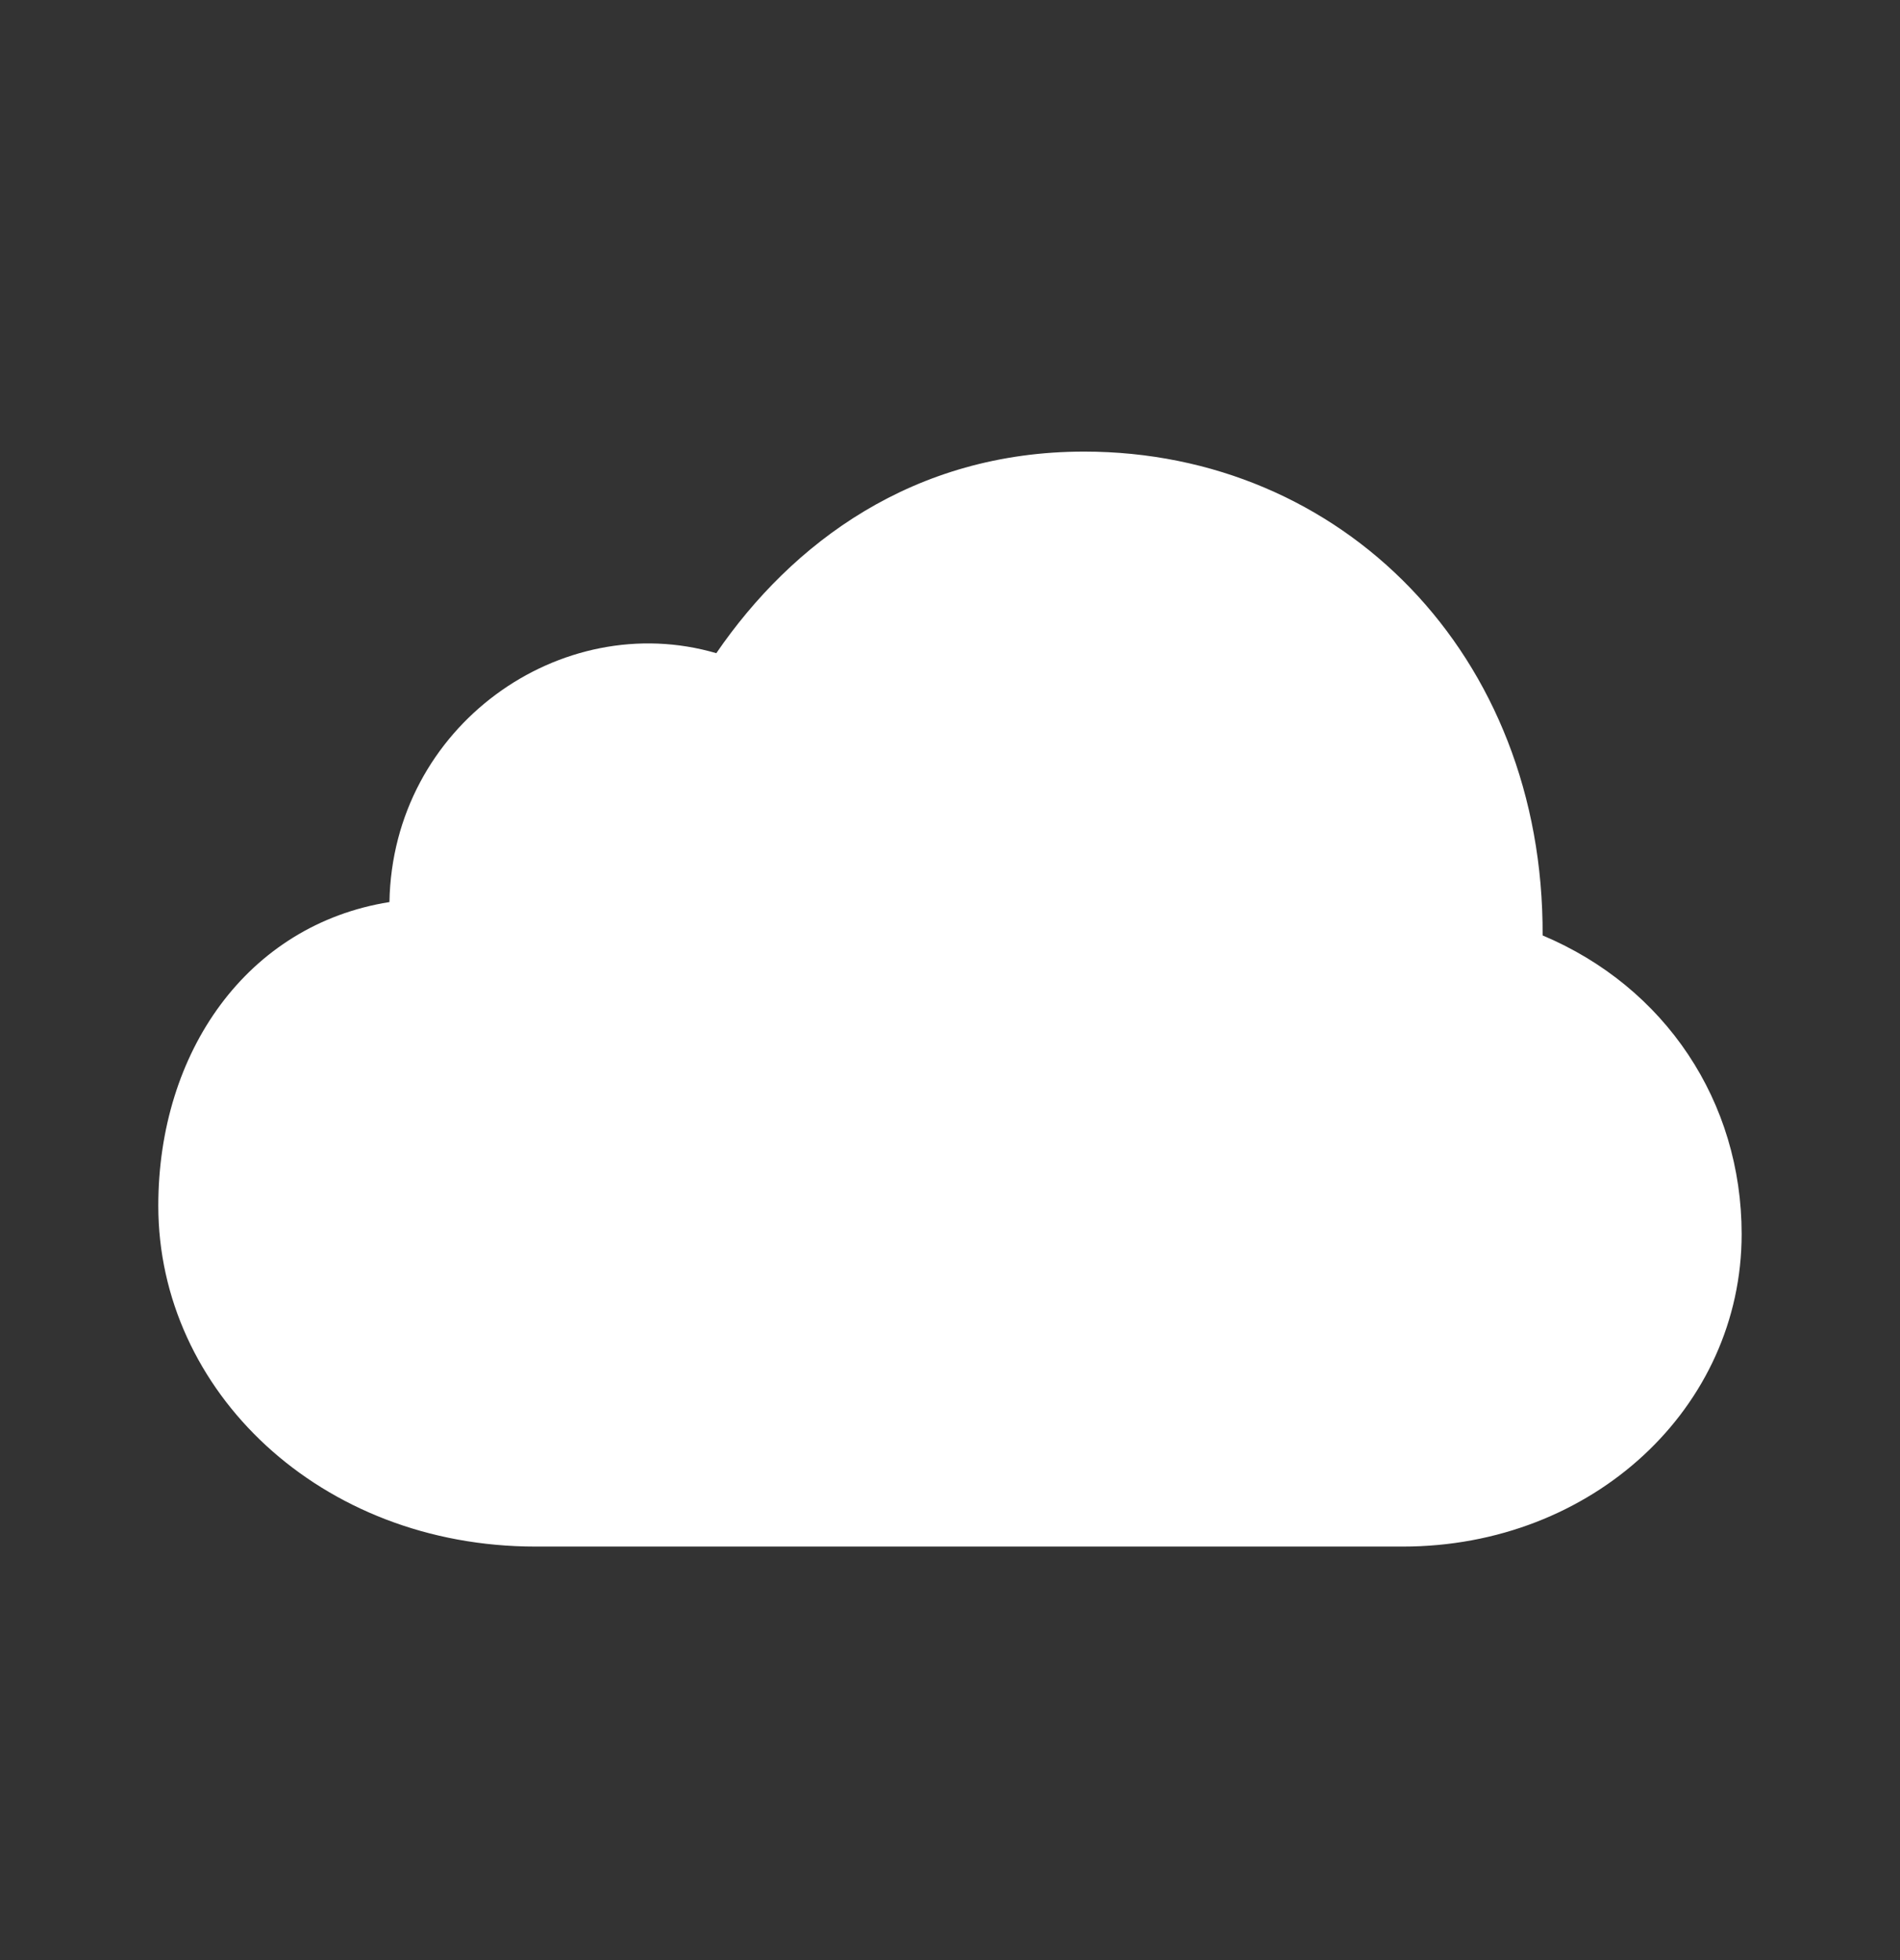 <svg width="32" height="33" viewBox="0 0 32 33" fill="none" xmlns="http://www.w3.org/2000/svg">
<rect x="0" y="0" width="32" height="33" fill="#333333" stroke="none"/>
<g clip-path="url(#clip0_344_1719)">
<path d="M25.981 15.749C28.049 16.619 29.333 18.549 29.333 20.777C29.333 23.694 26.829 26.038 23.626 26.038H9.02C5.392 26.038 2.666 23.418 2.666 20.3C2.666 17.712 4.162 15.569 6.559 15.187C6.612 12.217 9.455 10.233 12.064 10.997C13.337 9.141 15.384 7.603 18.259 7.603C22.597 7.603 26.002 11.018 25.981 15.749Z" fill="white"/>
</g>
<defs>
<clipPath id="clip0_344_1719">
<rect y="0.82" width="32" height="32" rx="5" fill="white"/>
</clipPath>
</defs>
</svg>
